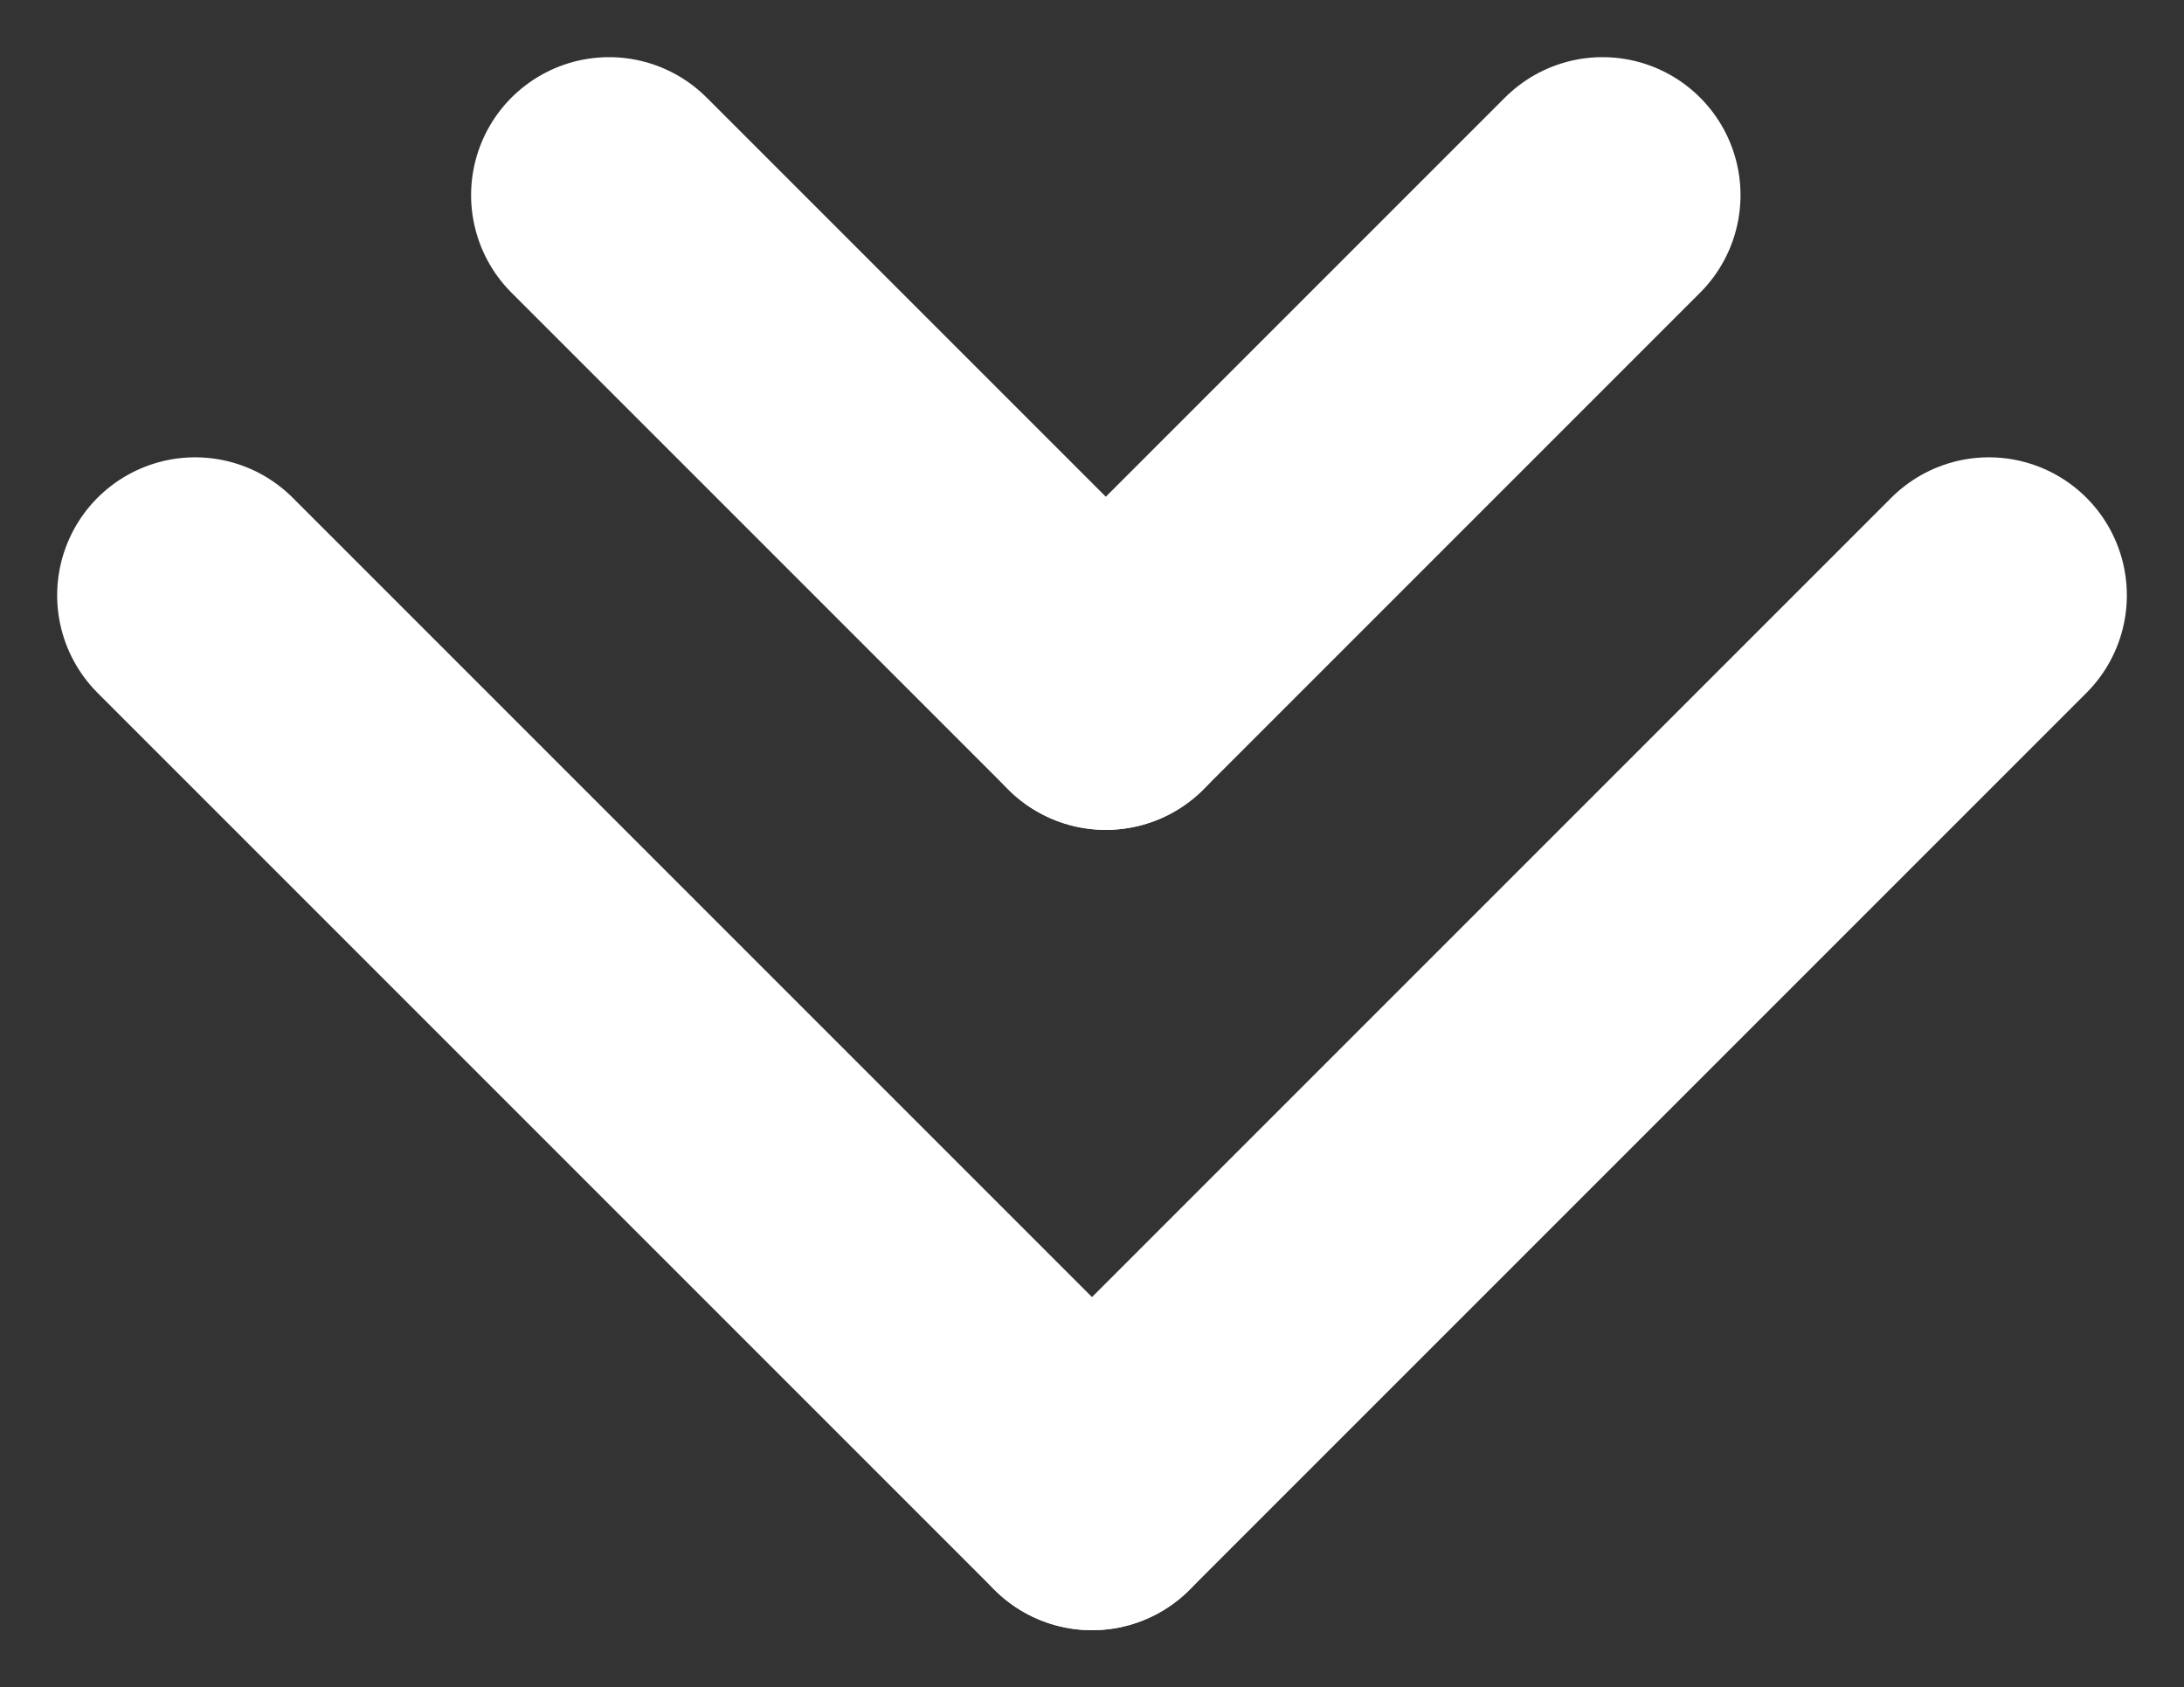 <svg xmlns="http://www.w3.org/2000/svg" width="79.142" height="61.142" viewBox="0 0 79.142 61.142"><rect x="0" y="0" width="79.142" height="61.142" fill="#333333" stroke="none"/><g transform="translate(-920.429 -967.429)"><g transform="translate(477 334)"><line x2="18" y2="18" transform="translate(465.5 640.5)" fill="none" stroke="#fff" stroke-linecap="round" stroke-width="10"/><line x1="18" y2="18" transform="translate(483.5 640.5)" fill="none" stroke="#fff" stroke-linecap="round" stroke-width="10"/></g><g transform="translate(927.5 989)"><line x2="32.5" y2="32.5" transform="translate(0 0)" fill="none" stroke="#fff" stroke-linecap="round" stroke-width="10"/><line x1="32.5" y2="32.5" transform="translate(32.5 0)" fill="none" stroke="#fff" stroke-linecap="round" stroke-width="10"/></g></g></svg>